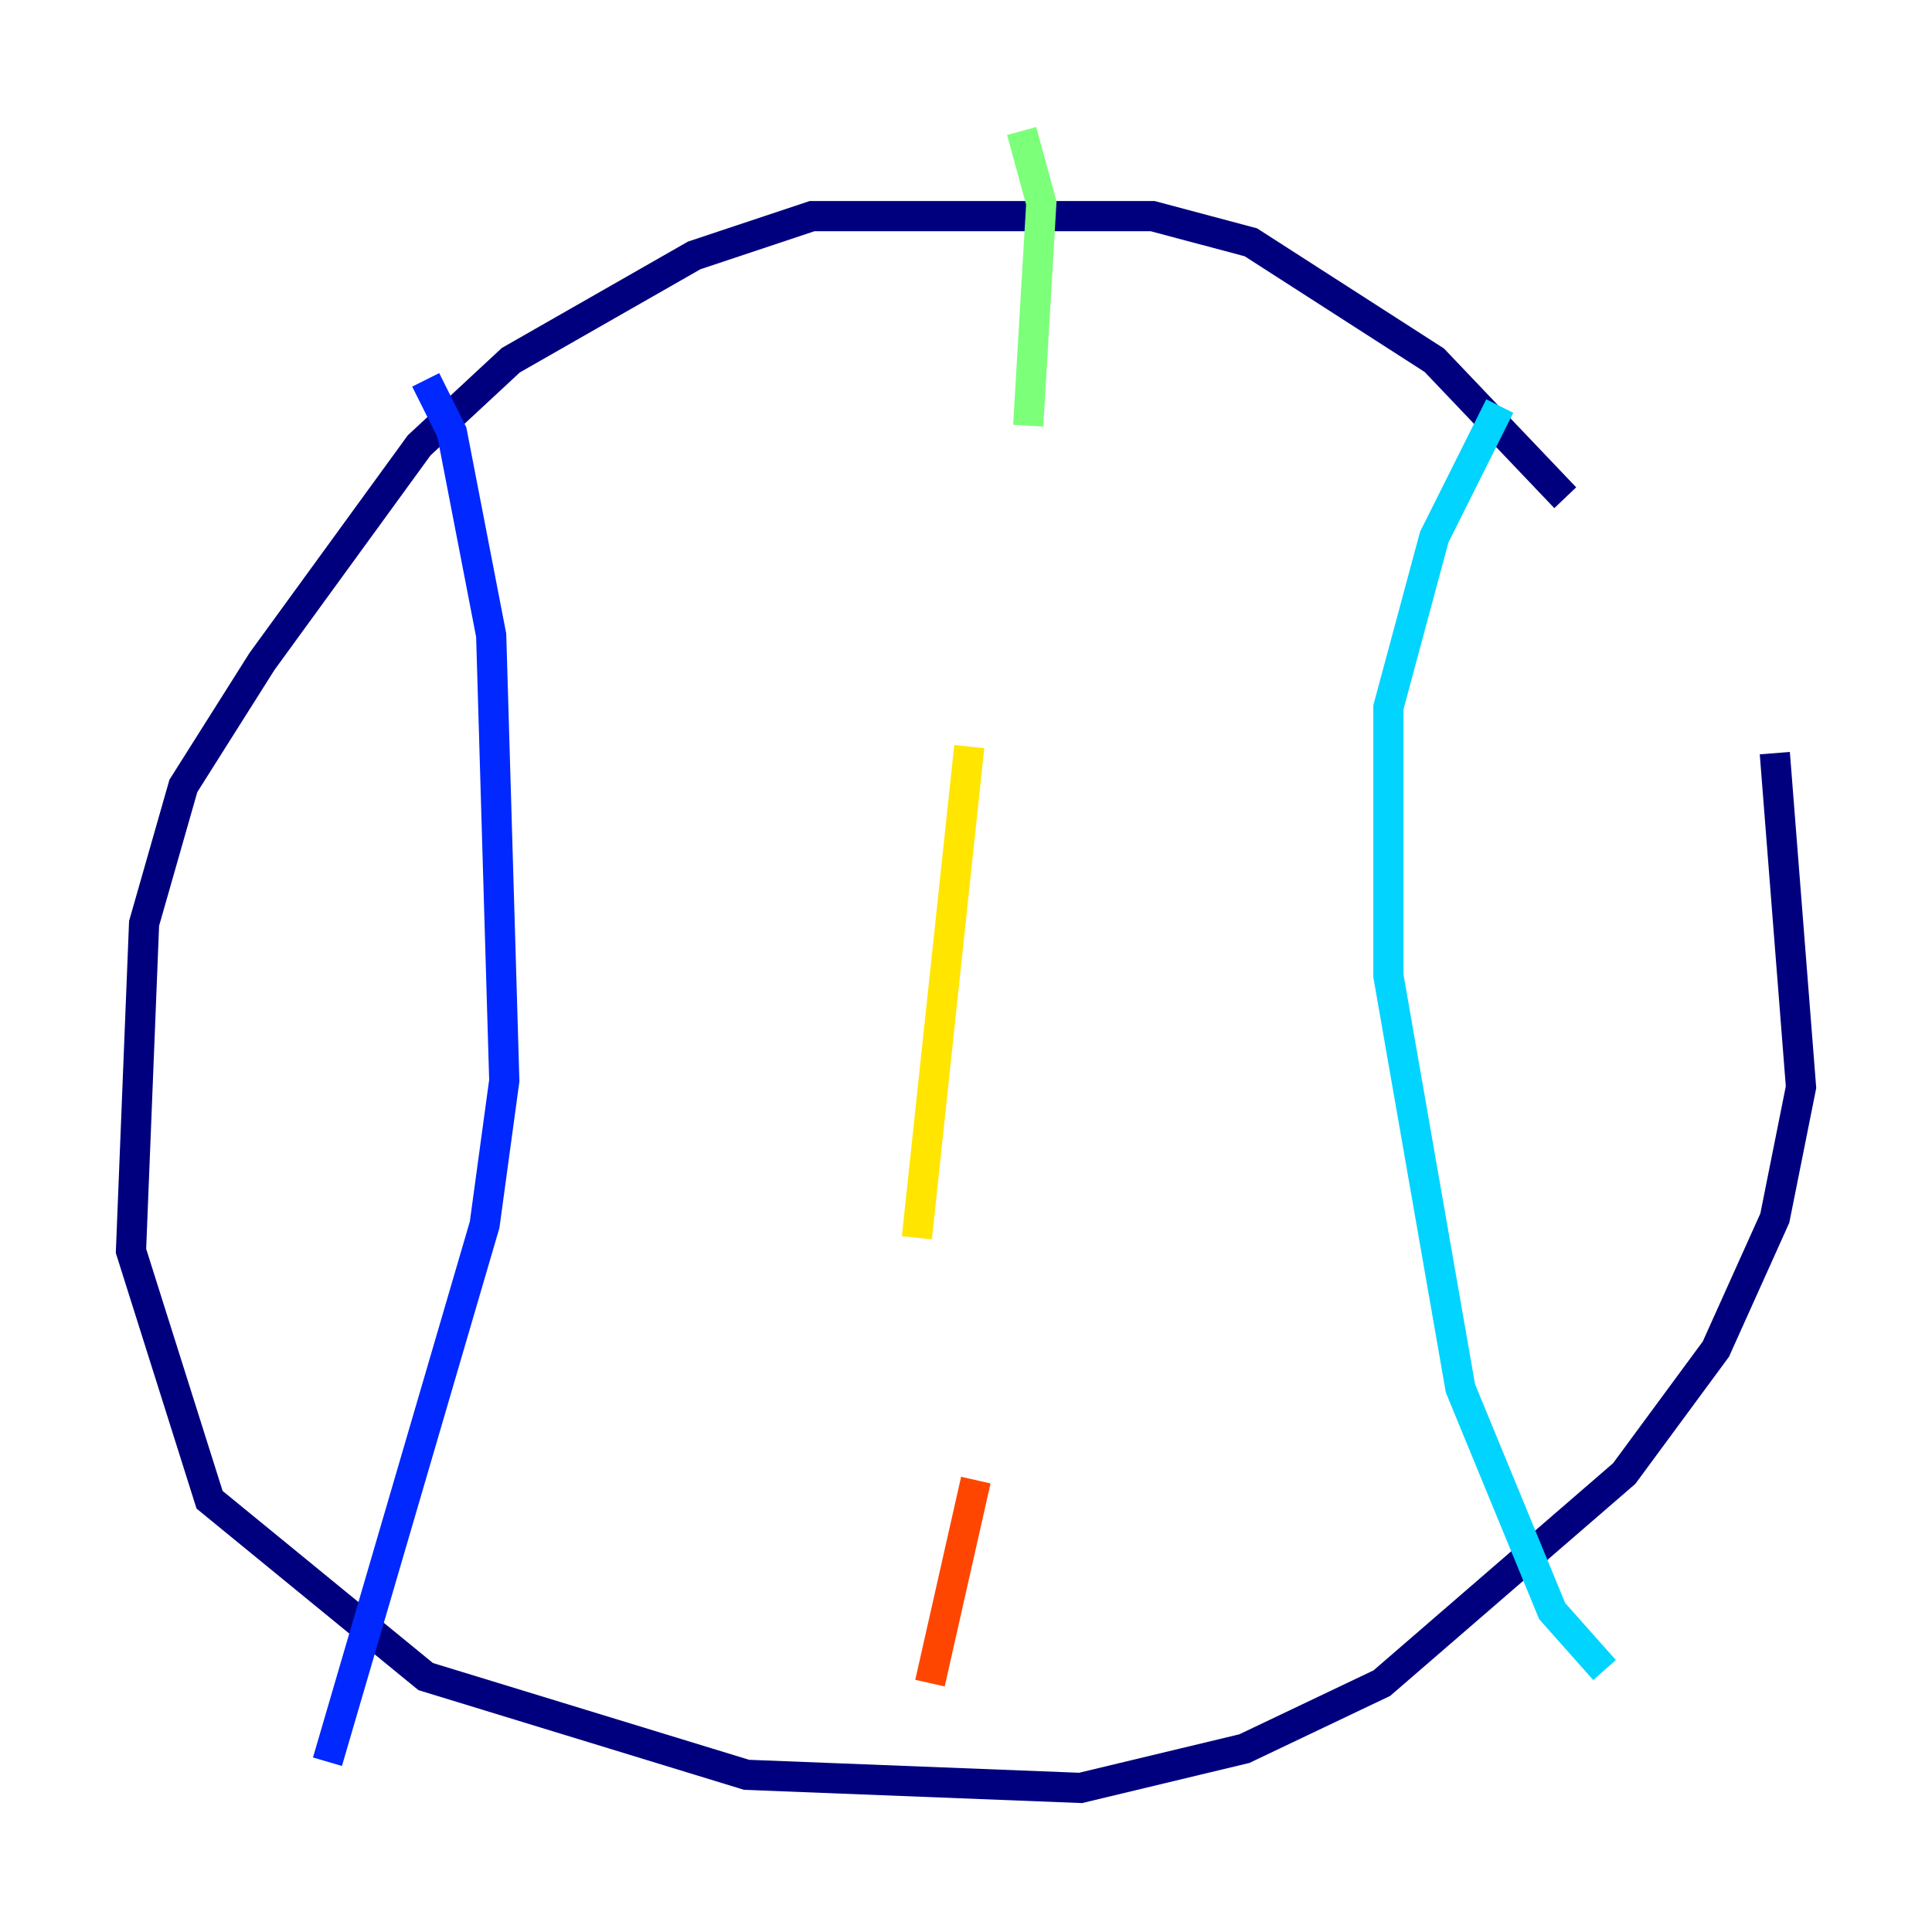 <?xml version="1.0" encoding="utf-8" ?>
<svg baseProfile="tiny" height="128" version="1.2" viewBox="0,0,128,128" width="128" xmlns="http://www.w3.org/2000/svg" xmlns:ev="http://www.w3.org/2001/xml-events" xmlns:xlink="http://www.w3.org/1999/xlink"><defs /><polyline fill="none" points="103.702,32.976 95.024,23.864 82.875,16.054 76.366,14.319 53.803,14.319 45.993,16.922 33.844,23.864 27.77,29.505 17.356,43.824 12.149,52.068 9.546,61.18 8.678,82.875 13.885,99.363 28.203,111.078 49.464,117.586 71.593,118.454 82.441,115.851 91.552,111.512 107.607,97.627 113.681,89.383 117.586,80.705 119.322,72.027 117.586,49.898" stroke="#00007f" stroke-width="2" /><polyline fill="none" points="28.203,25.166 29.939,28.637 32.542,42.088 33.41,71.593 32.108,81.139 21.695,116.719" stroke="#0028ff" stroke-width="2" /><polyline fill="none" points="99.363,26.902 95.024,35.58 91.986,46.861 91.986,64.651 96.759,91.986 102.834,106.739 106.305,110.644" stroke="#00d4ff" stroke-width="2" /><polyline fill="none" points="67.688,8.678 68.99,13.451 68.122,28.203" stroke="#7cff79" stroke-width="2" /><polyline fill="none" points="64.217,49.464 60.746,82.007" stroke="#ffe500" stroke-width="2" /><polyline fill="none" points="64.651,98.061 61.614,111.512" stroke="#ff4600" stroke-width="2" /><polyline fill="none" points="66.386,32.976 66.386,32.976" stroke="#7f0000" stroke-width="2" /></svg>